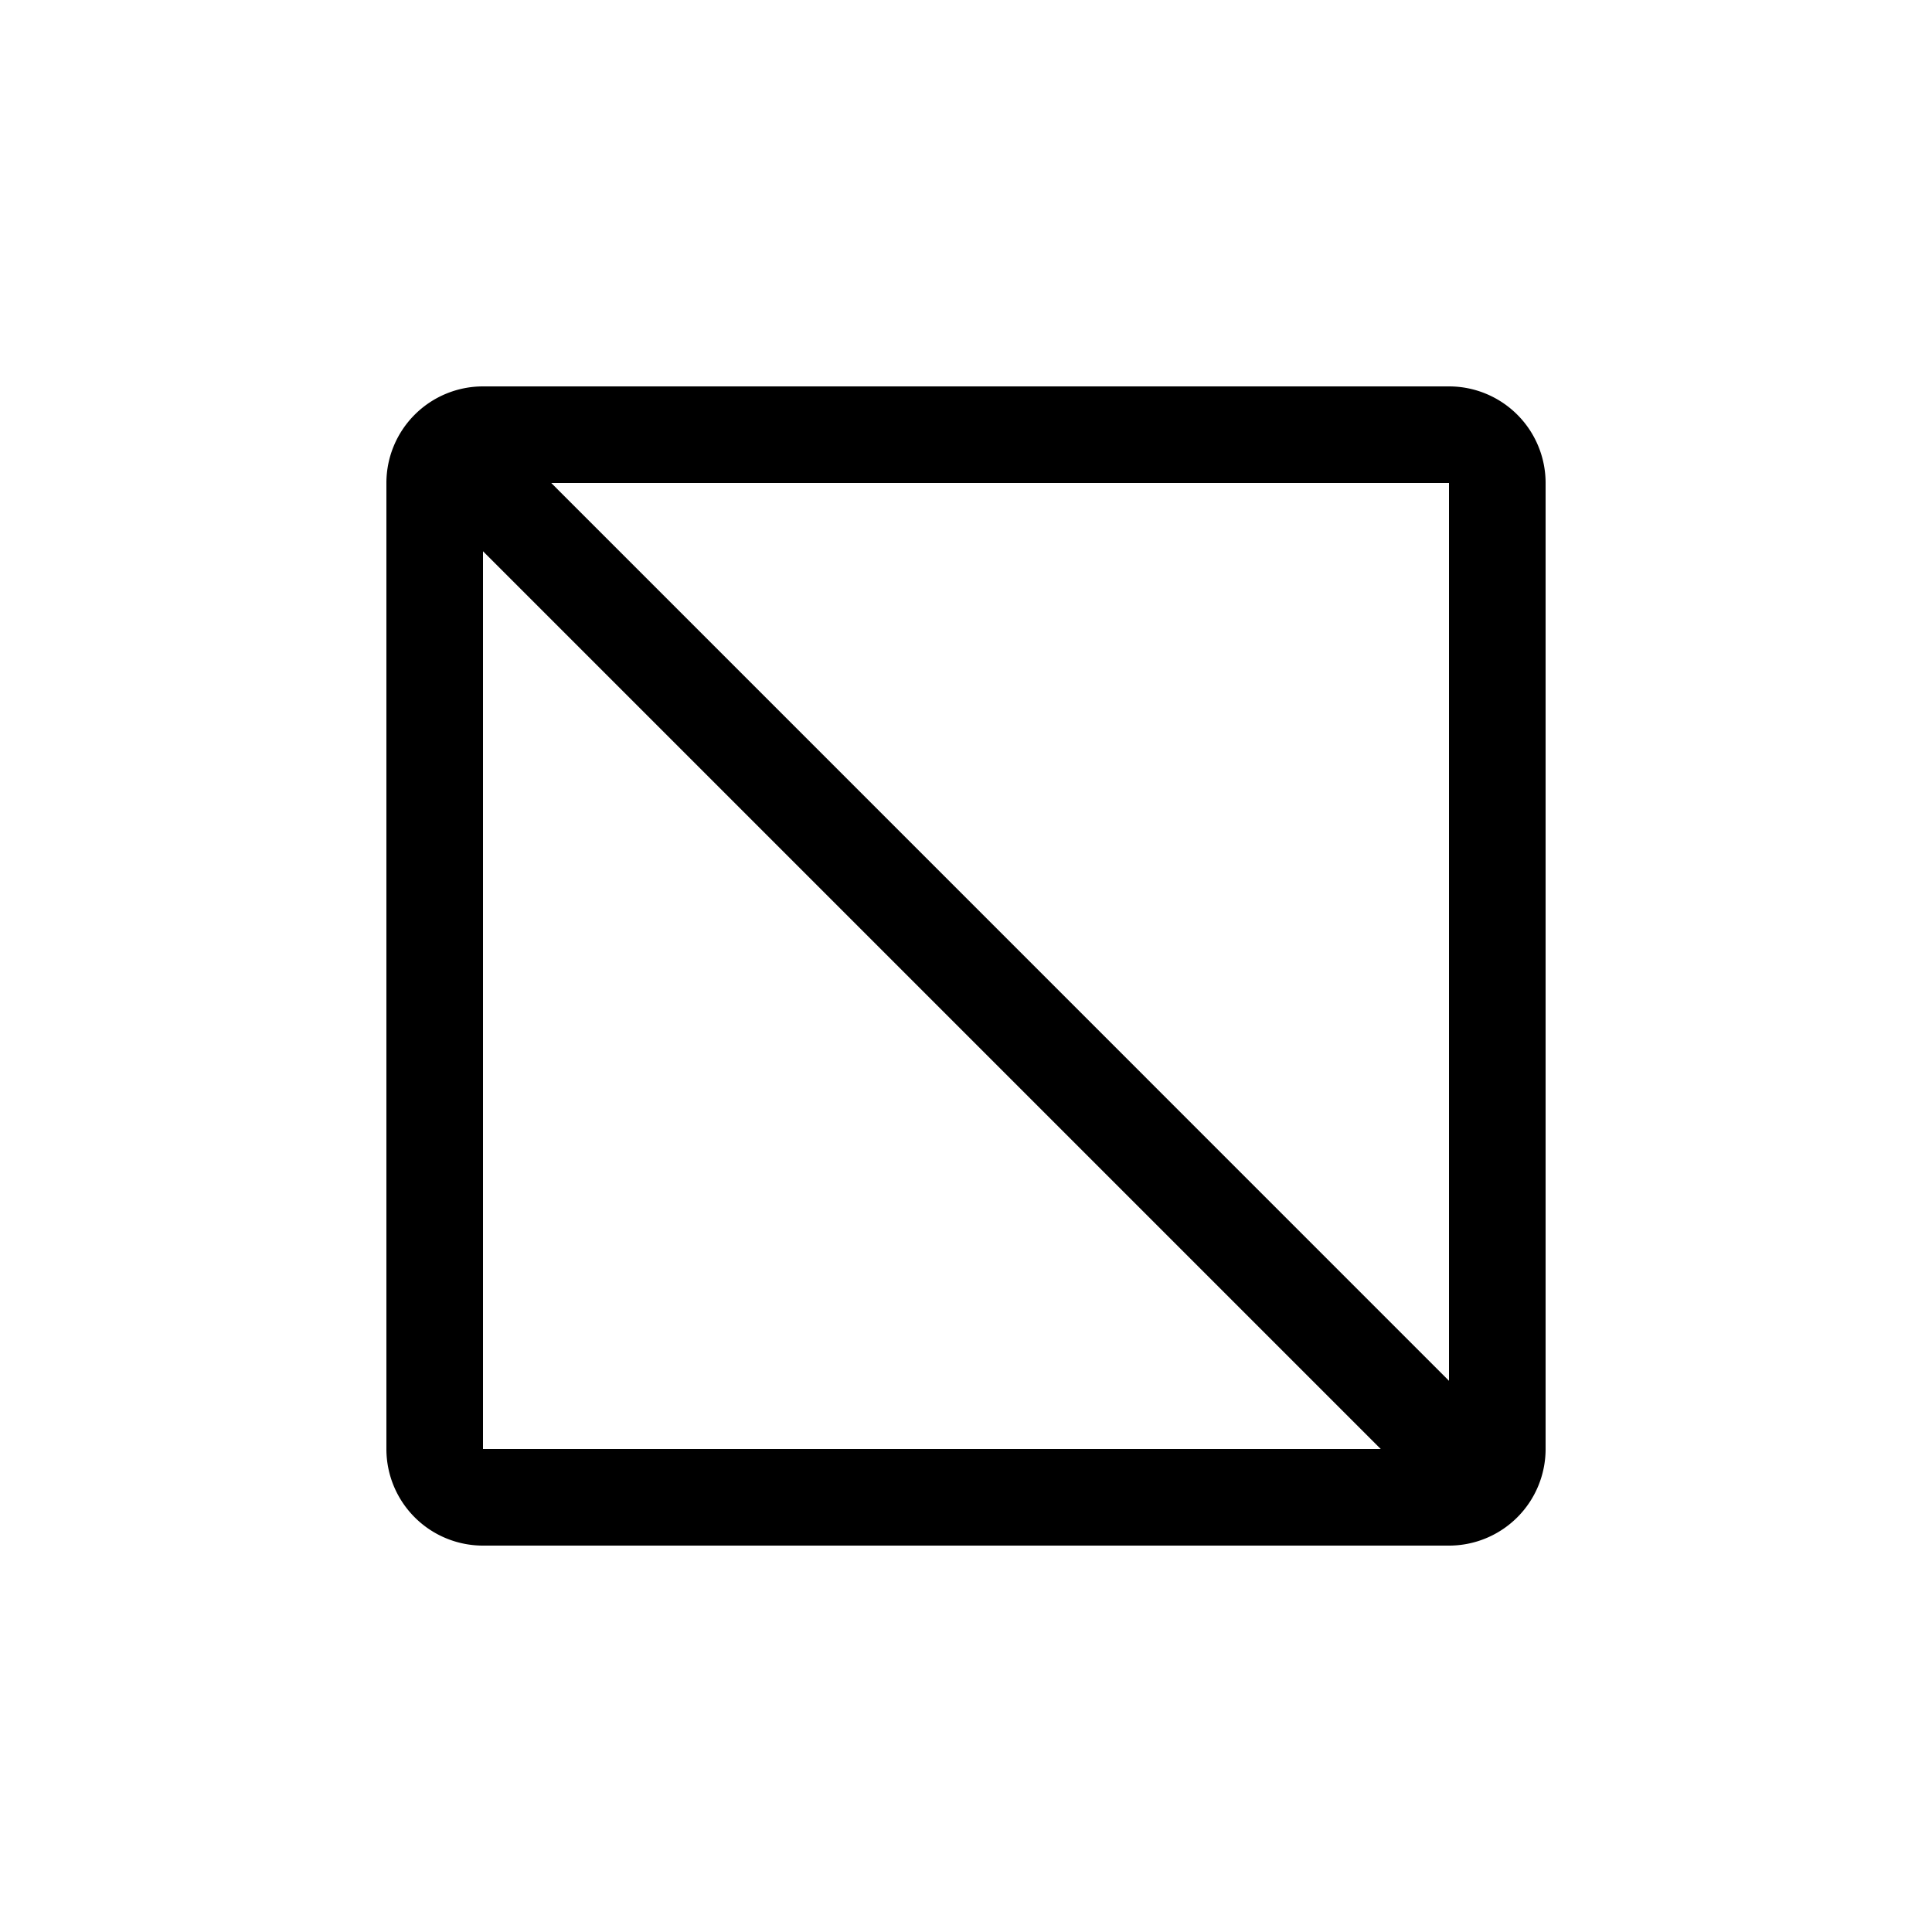 <svg xmlns="http://www.w3.org/2000/svg" viewBox="0 0 24 24" width="24" height="24"><path d="M18 4.8H6A1.2 1.2 0 0 0 4.8 6v12A1.2 1.2 0 0 0 6 19.2h12a1.2 1.2 0 0 0 1.2-1.2V6A1.2 1.2 0 0 0 18 4.8M6 18V6.848L17.152 18zm.848-12H18v11.153z"/></svg>